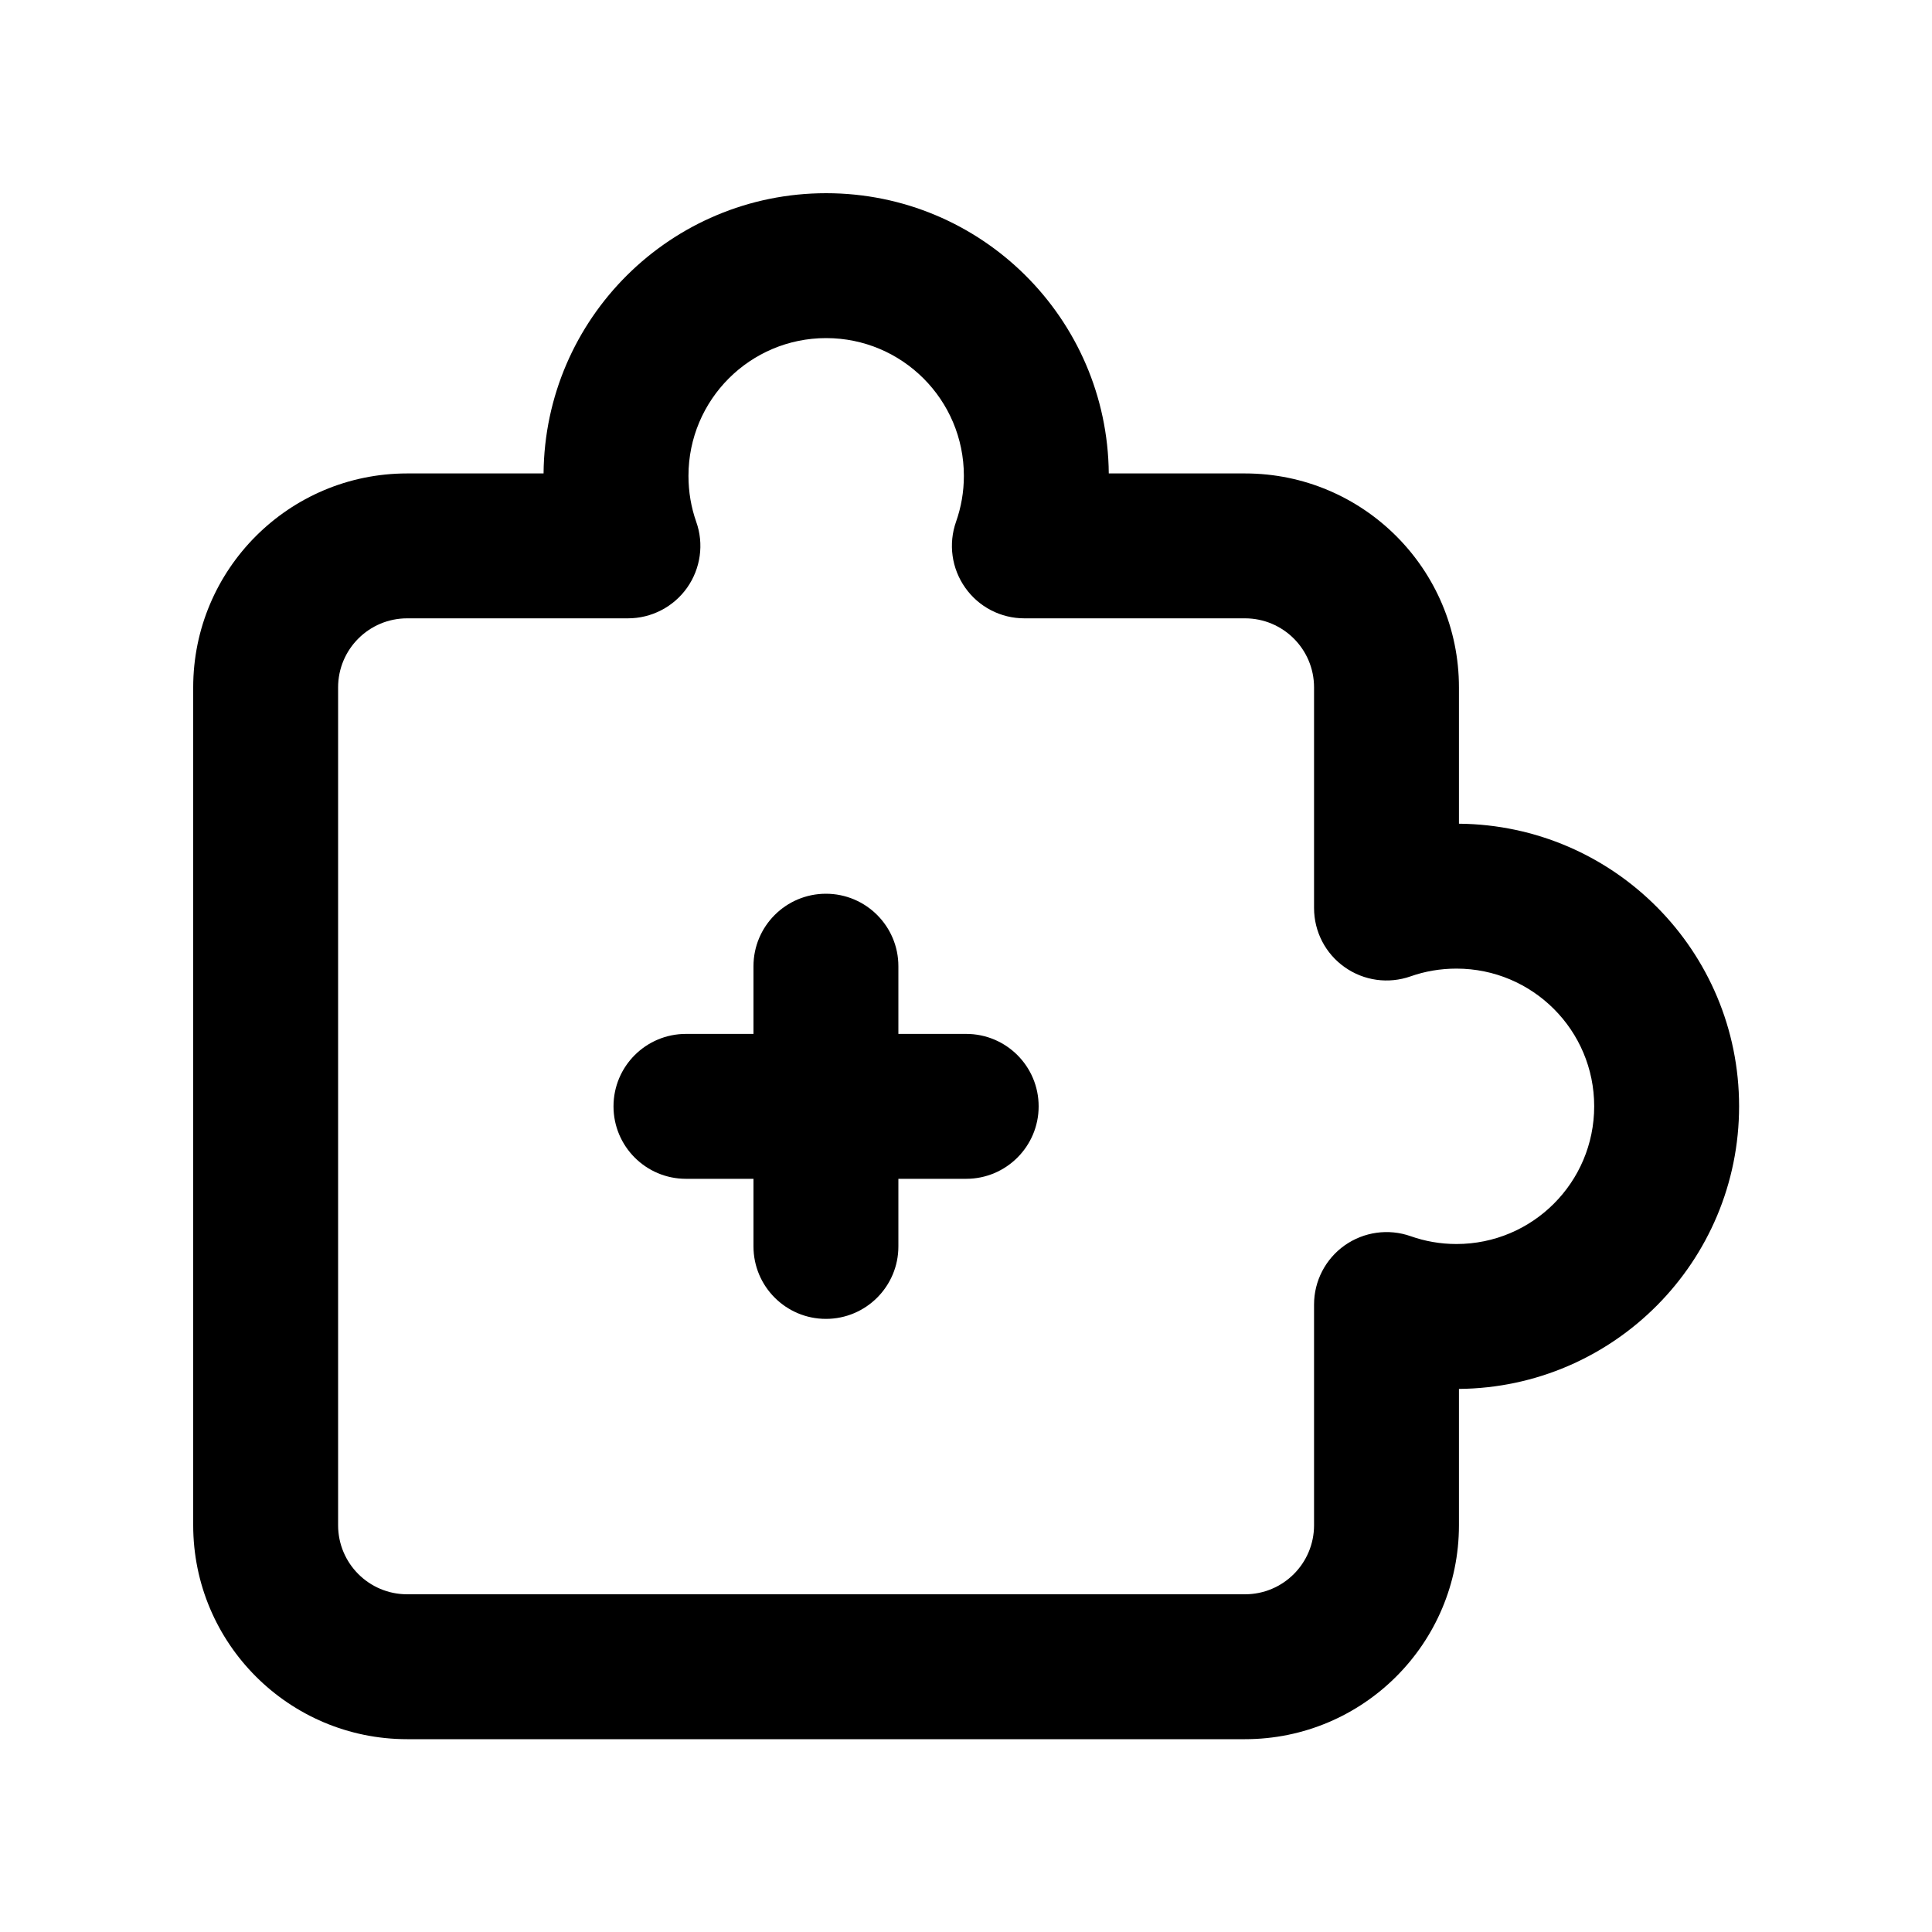 <svg width="20" height="20" viewBox="0 0 20 20" fill="none" xmlns="http://www.w3.org/2000/svg">
<path fill-rule="evenodd" clip-rule="evenodd" d="M8.552 2C6.945 2 5.64 3.296 5.627 4.901H4.215C2.992 4.901 2 5.893 2 7.116V15.789C2 17.012 2.992 18.004 4.215 18.004H12.888C14.111 18.004 15.103 17.012 15.103 15.789V14.378C16.707 14.364 18.003 13.059 18.003 11.452C18.003 9.845 16.707 8.541 15.103 8.527V7.116C15.103 5.893 14.111 4.901 12.888 4.901H11.478C11.464 3.296 10.16 2 8.552 2ZM7.127 4.926C7.127 4.138 7.765 3.5 8.552 3.5C9.339 3.5 9.978 4.138 9.978 4.926C9.978 5.094 9.949 5.253 9.897 5.401C9.816 5.63 9.851 5.885 9.992 6.084C10.132 6.283 10.36 6.401 10.604 6.401H12.888C13.283 6.401 13.603 6.721 13.603 7.116V9.4C13.603 9.644 13.721 9.872 13.92 10.012C14.119 10.153 14.373 10.188 14.603 10.107C14.75 10.055 14.91 10.027 15.077 10.027C15.865 10.027 16.503 10.665 16.503 11.452C16.503 12.24 15.865 12.878 15.077 12.878C14.91 12.878 14.75 12.849 14.603 12.797C14.373 12.716 14.119 12.752 13.92 12.892C13.721 13.033 13.603 13.261 13.603 13.504V15.789C13.603 16.184 13.283 16.504 12.888 16.504H4.215C3.82 16.504 3.5 16.184 3.5 15.789V7.116C3.5 6.721 3.82 6.401 4.215 6.401H6.5C6.744 6.401 6.972 6.283 7.113 6.084C7.253 5.885 7.289 5.63 7.207 5.401C7.155 5.253 7.127 5.094 7.127 4.926ZM8.55 9.252C8.136 9.252 7.8 9.588 7.8 10.002V10.703H7.101C6.687 10.703 6.351 11.038 6.351 11.453C6.351 11.867 6.687 12.203 7.101 12.203H7.8V12.903C7.8 13.317 8.136 13.653 8.55 13.653C8.964 13.653 9.3 13.317 9.3 12.903V12.203H10.002C10.416 12.203 10.752 11.867 10.752 11.453C10.752 11.038 10.416 10.703 10.002 10.703H9.3V10.002C9.3 9.588 8.964 9.252 8.55 9.252Z" fill="currentColor"/>
</svg>
